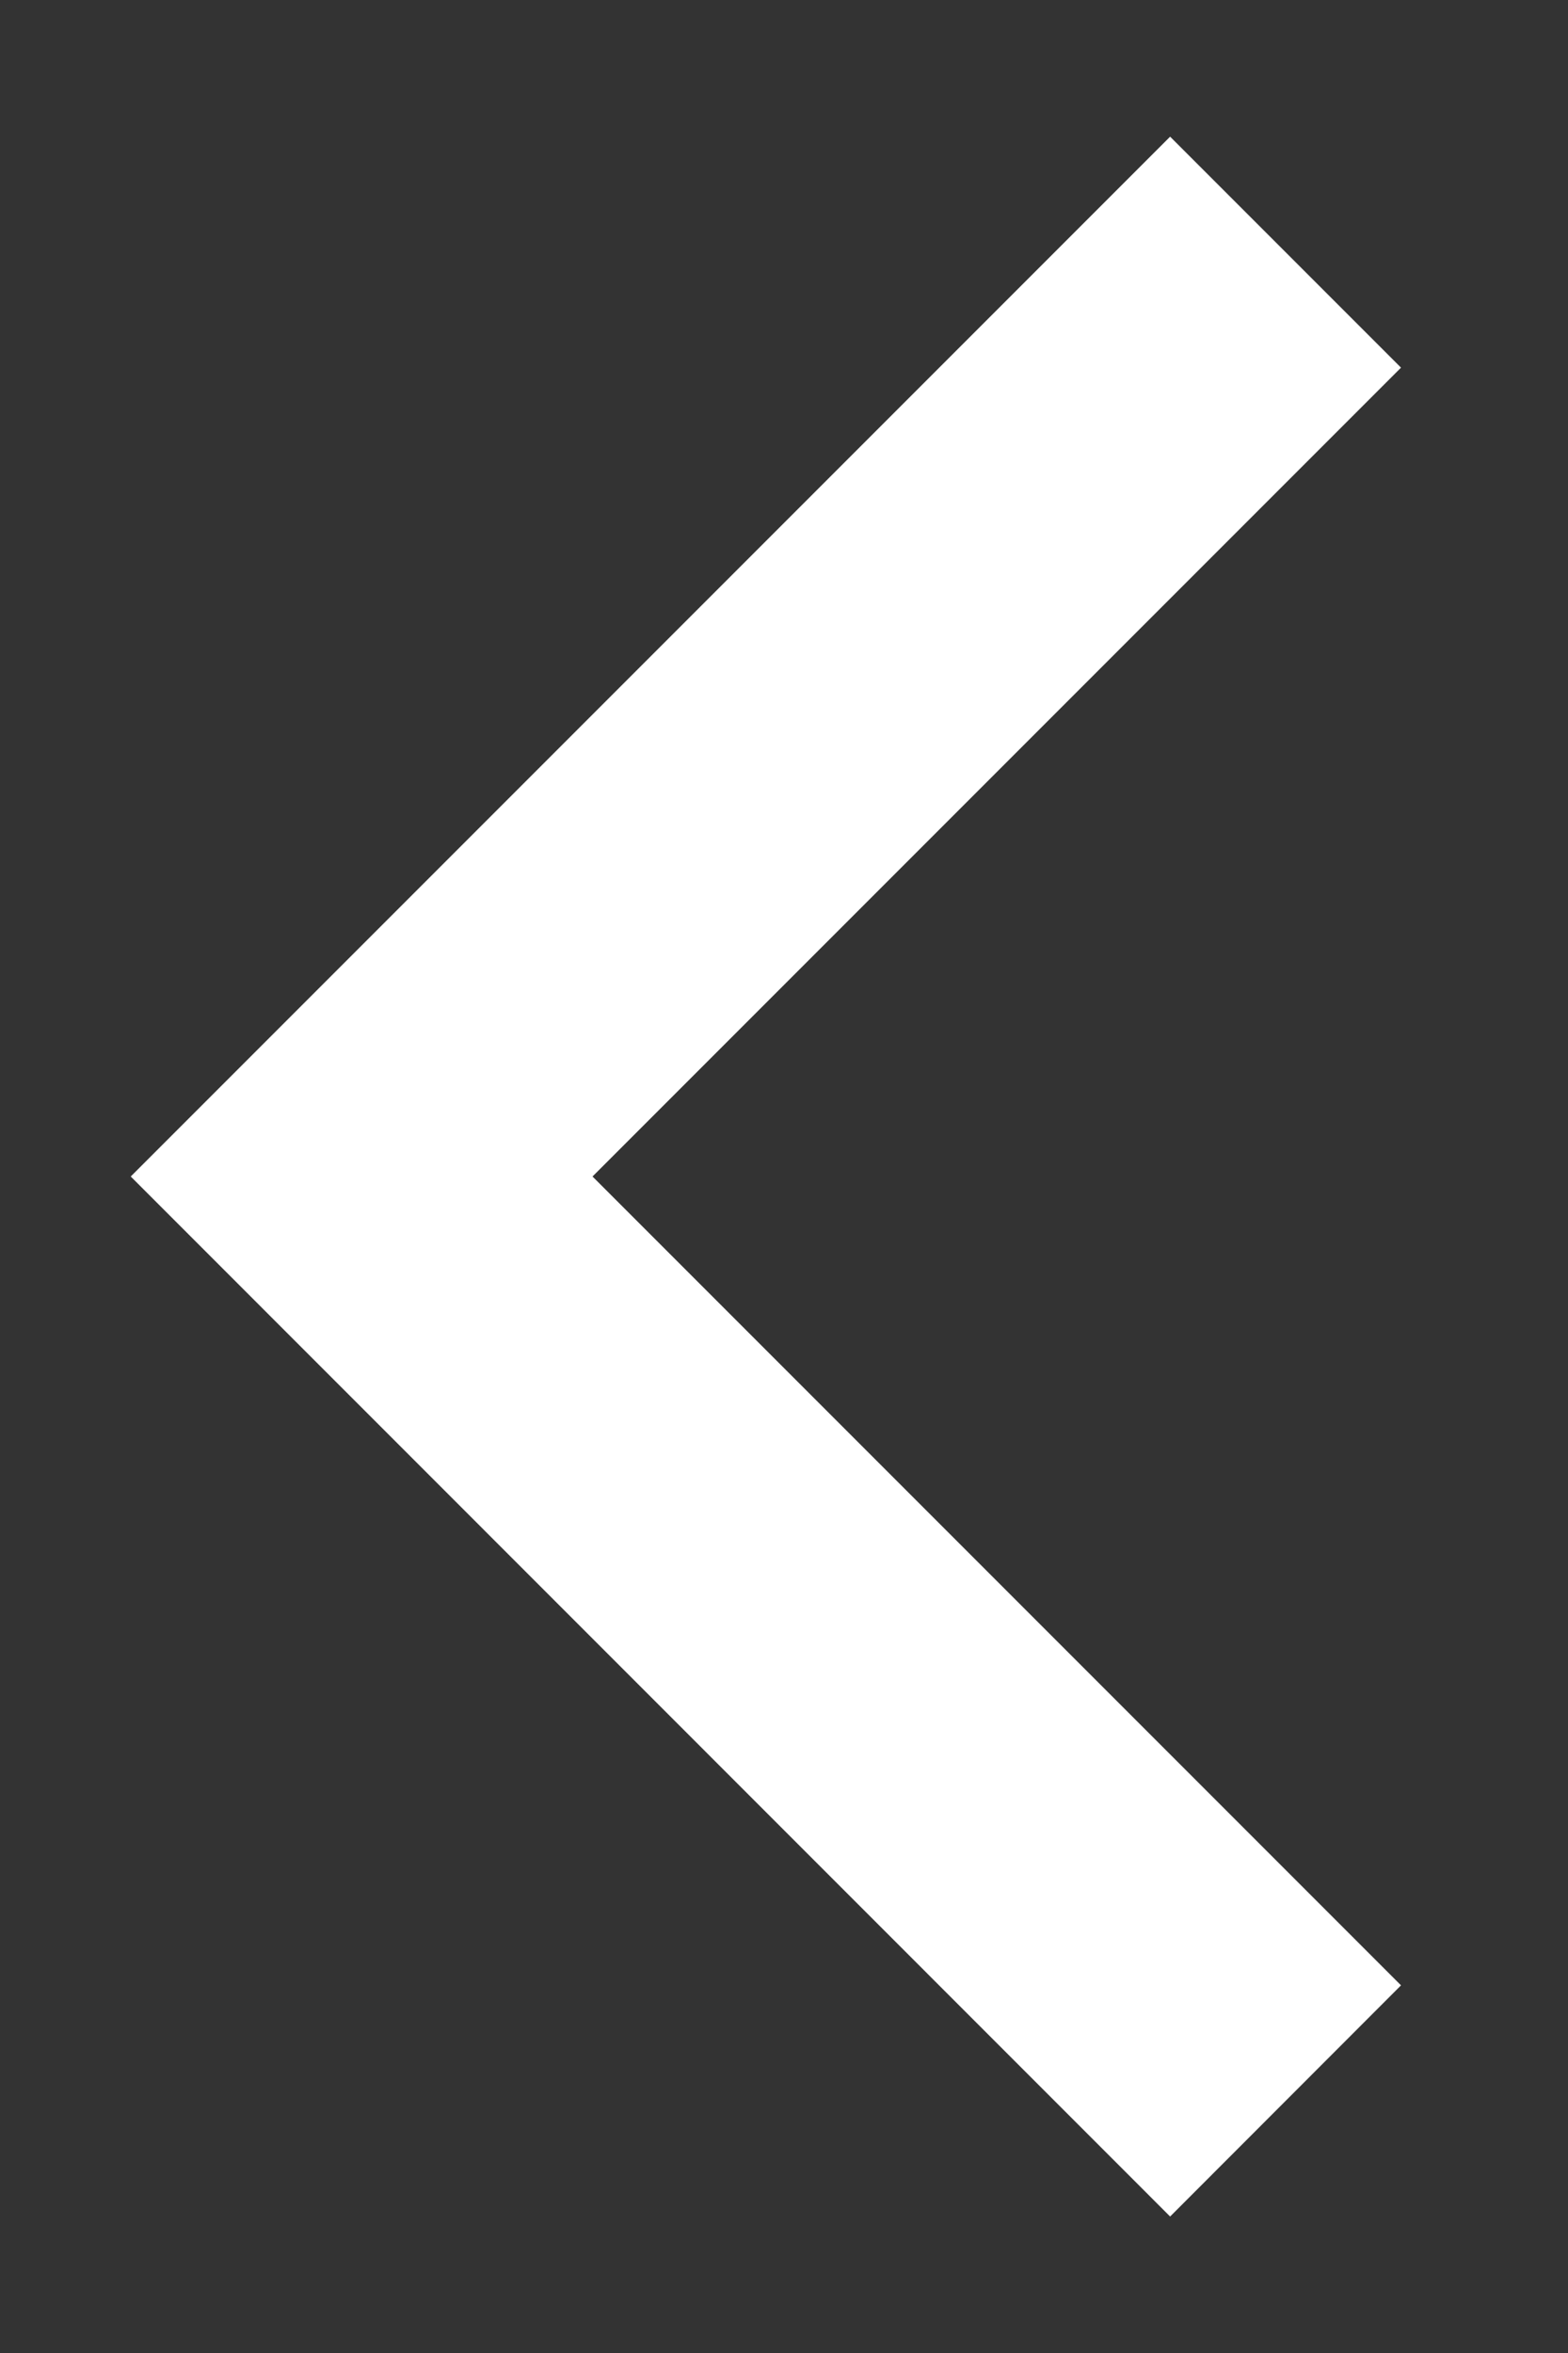 <svg width="8" height="12" viewBox="0 0 8 12" fill="none" xmlns="http://www.w3.org/2000/svg">
<rect x="0" y="0" width="8" height="12" fill="#333333" stroke="none"/>
<path d="M3.023 6L7.148 10.125L5.97 11.304L0.667 6L5.97 0.697L7.148 1.875L3.023 6Z" fill="white"/>
</svg>
